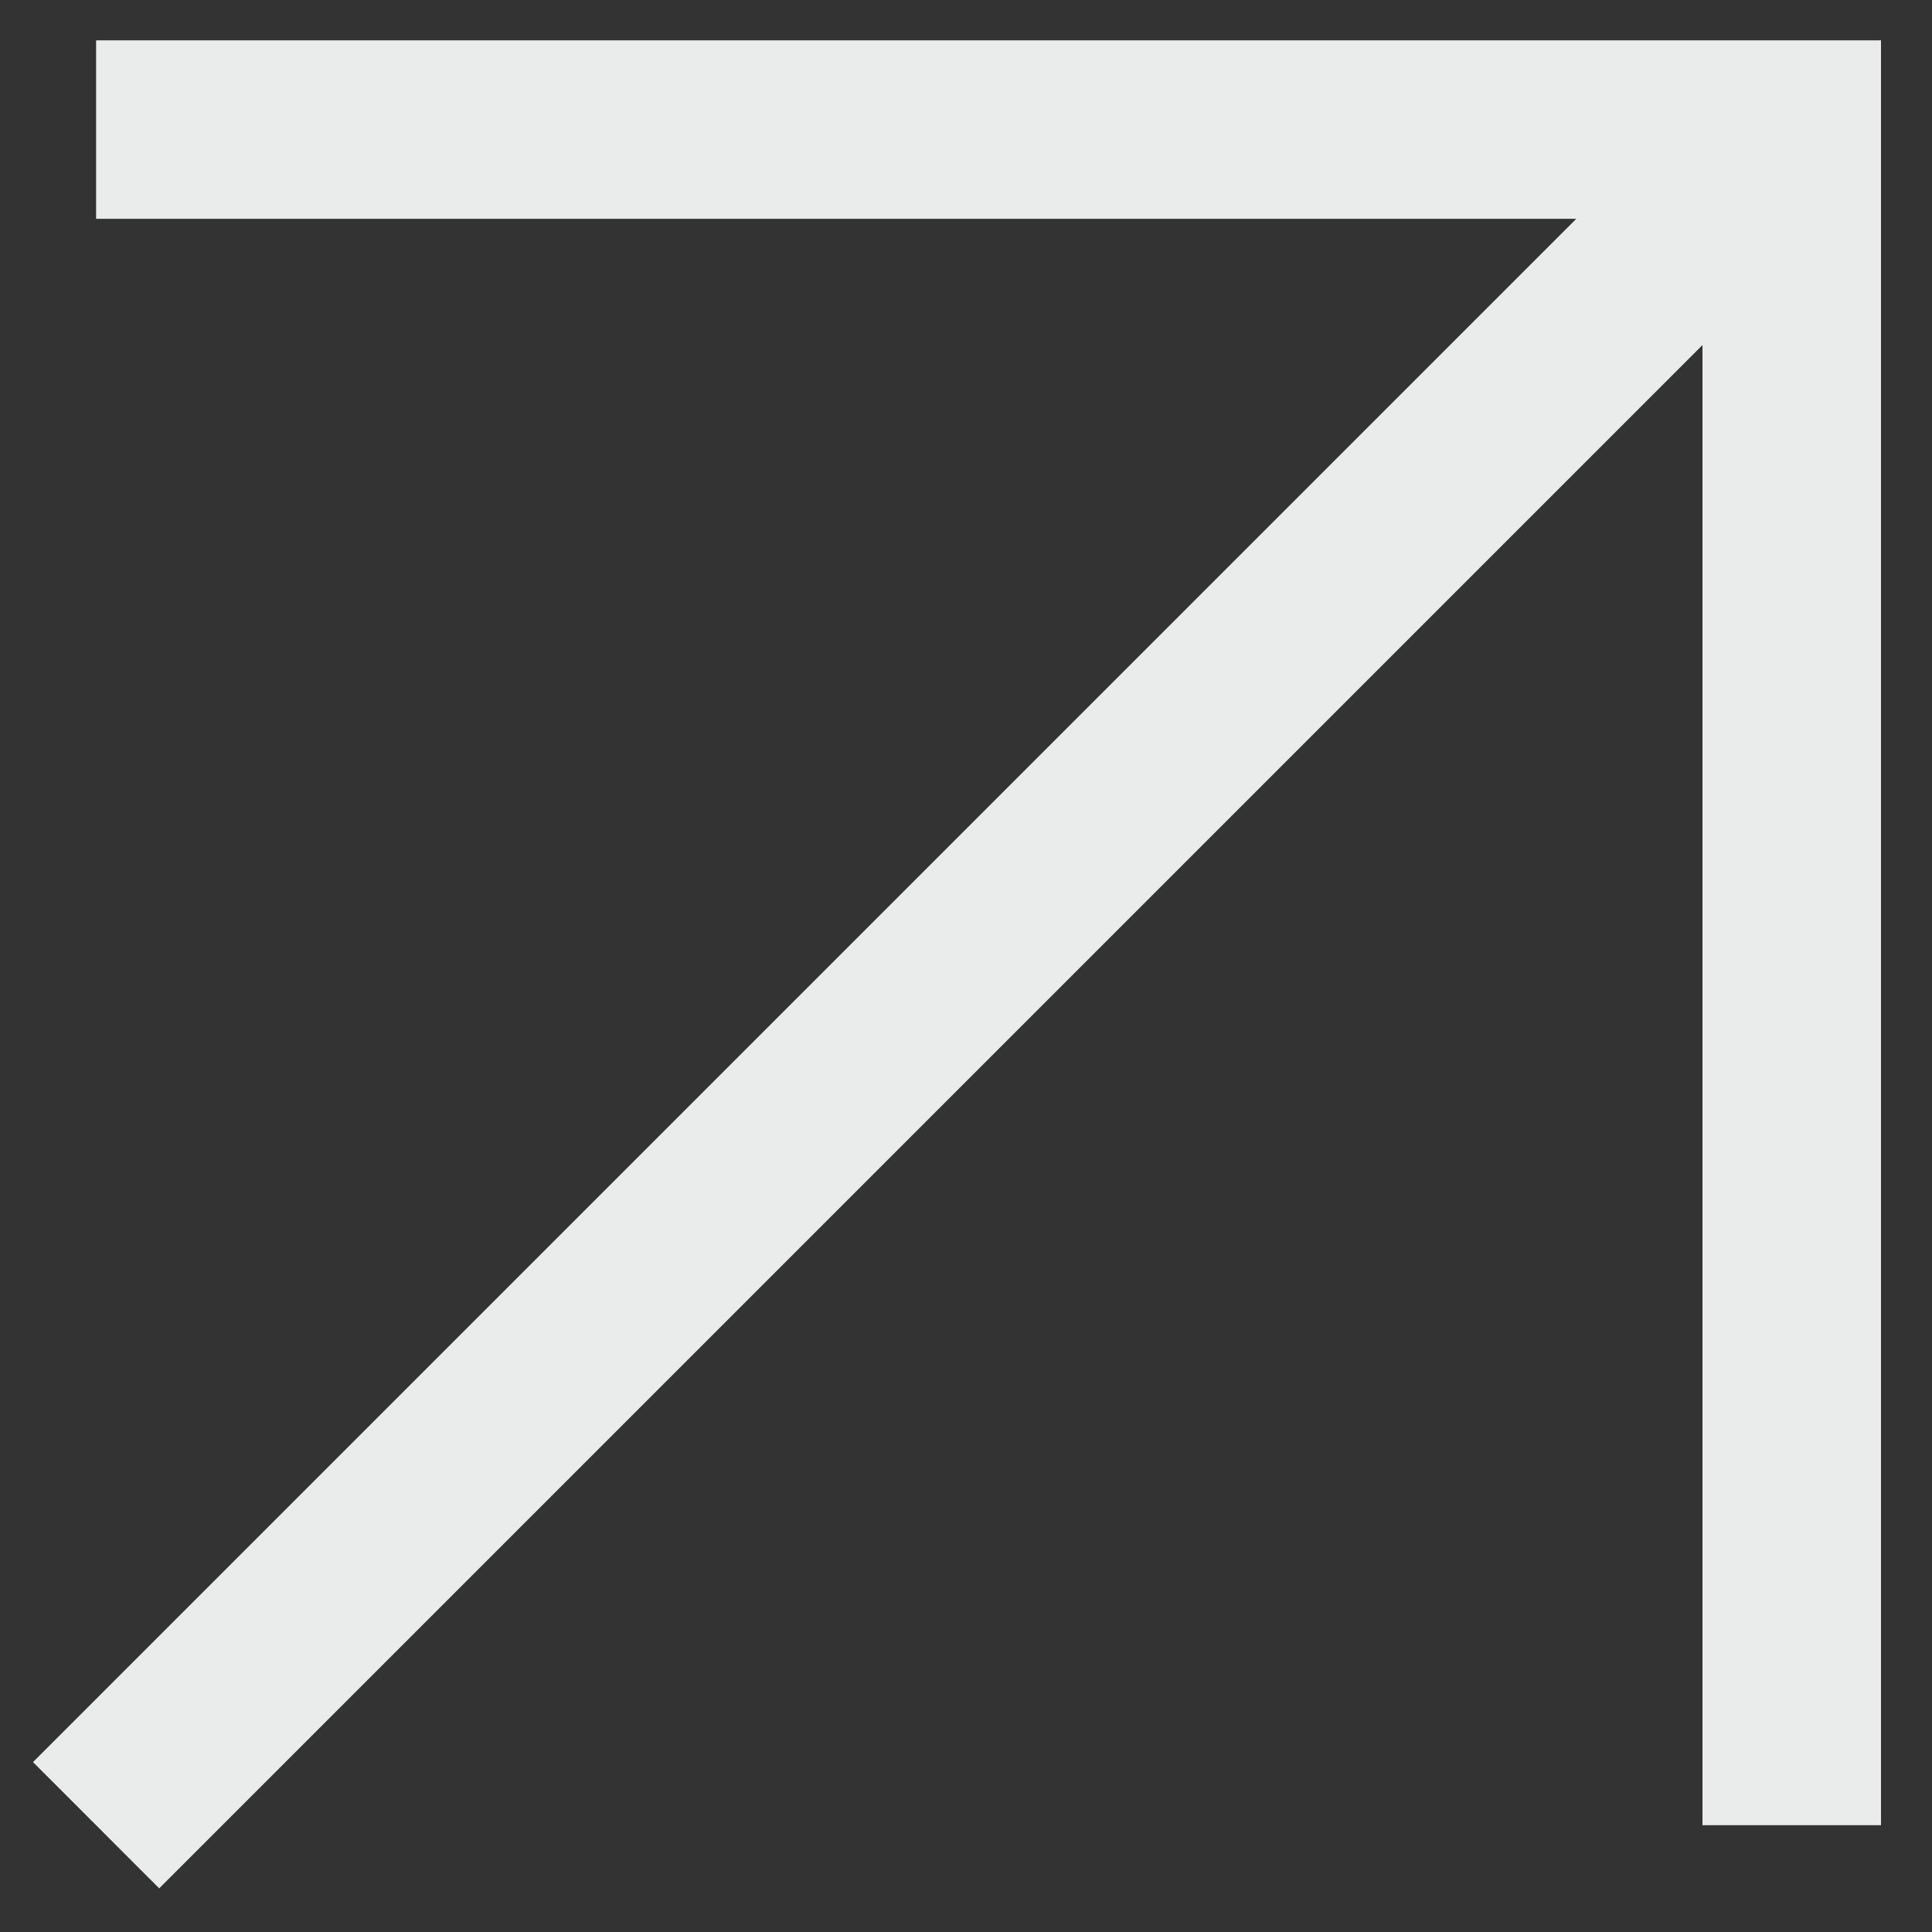 <svg width="35" height="35" viewBox="0 0 35 35" fill="none" xmlns="http://www.w3.org/2000/svg">
<rect x="0" y="0" width="35" height="35" fill="#333333" stroke="none"/>
<path fill-rule="evenodd" clip-rule="evenodd" d="M1.741 0.731H34.076V33.065H30.842V6.251L2.884 34.209L0.598 31.922L28.556 3.964H1.741V0.731Z" fill="#EAEBEB"/>
</svg>
